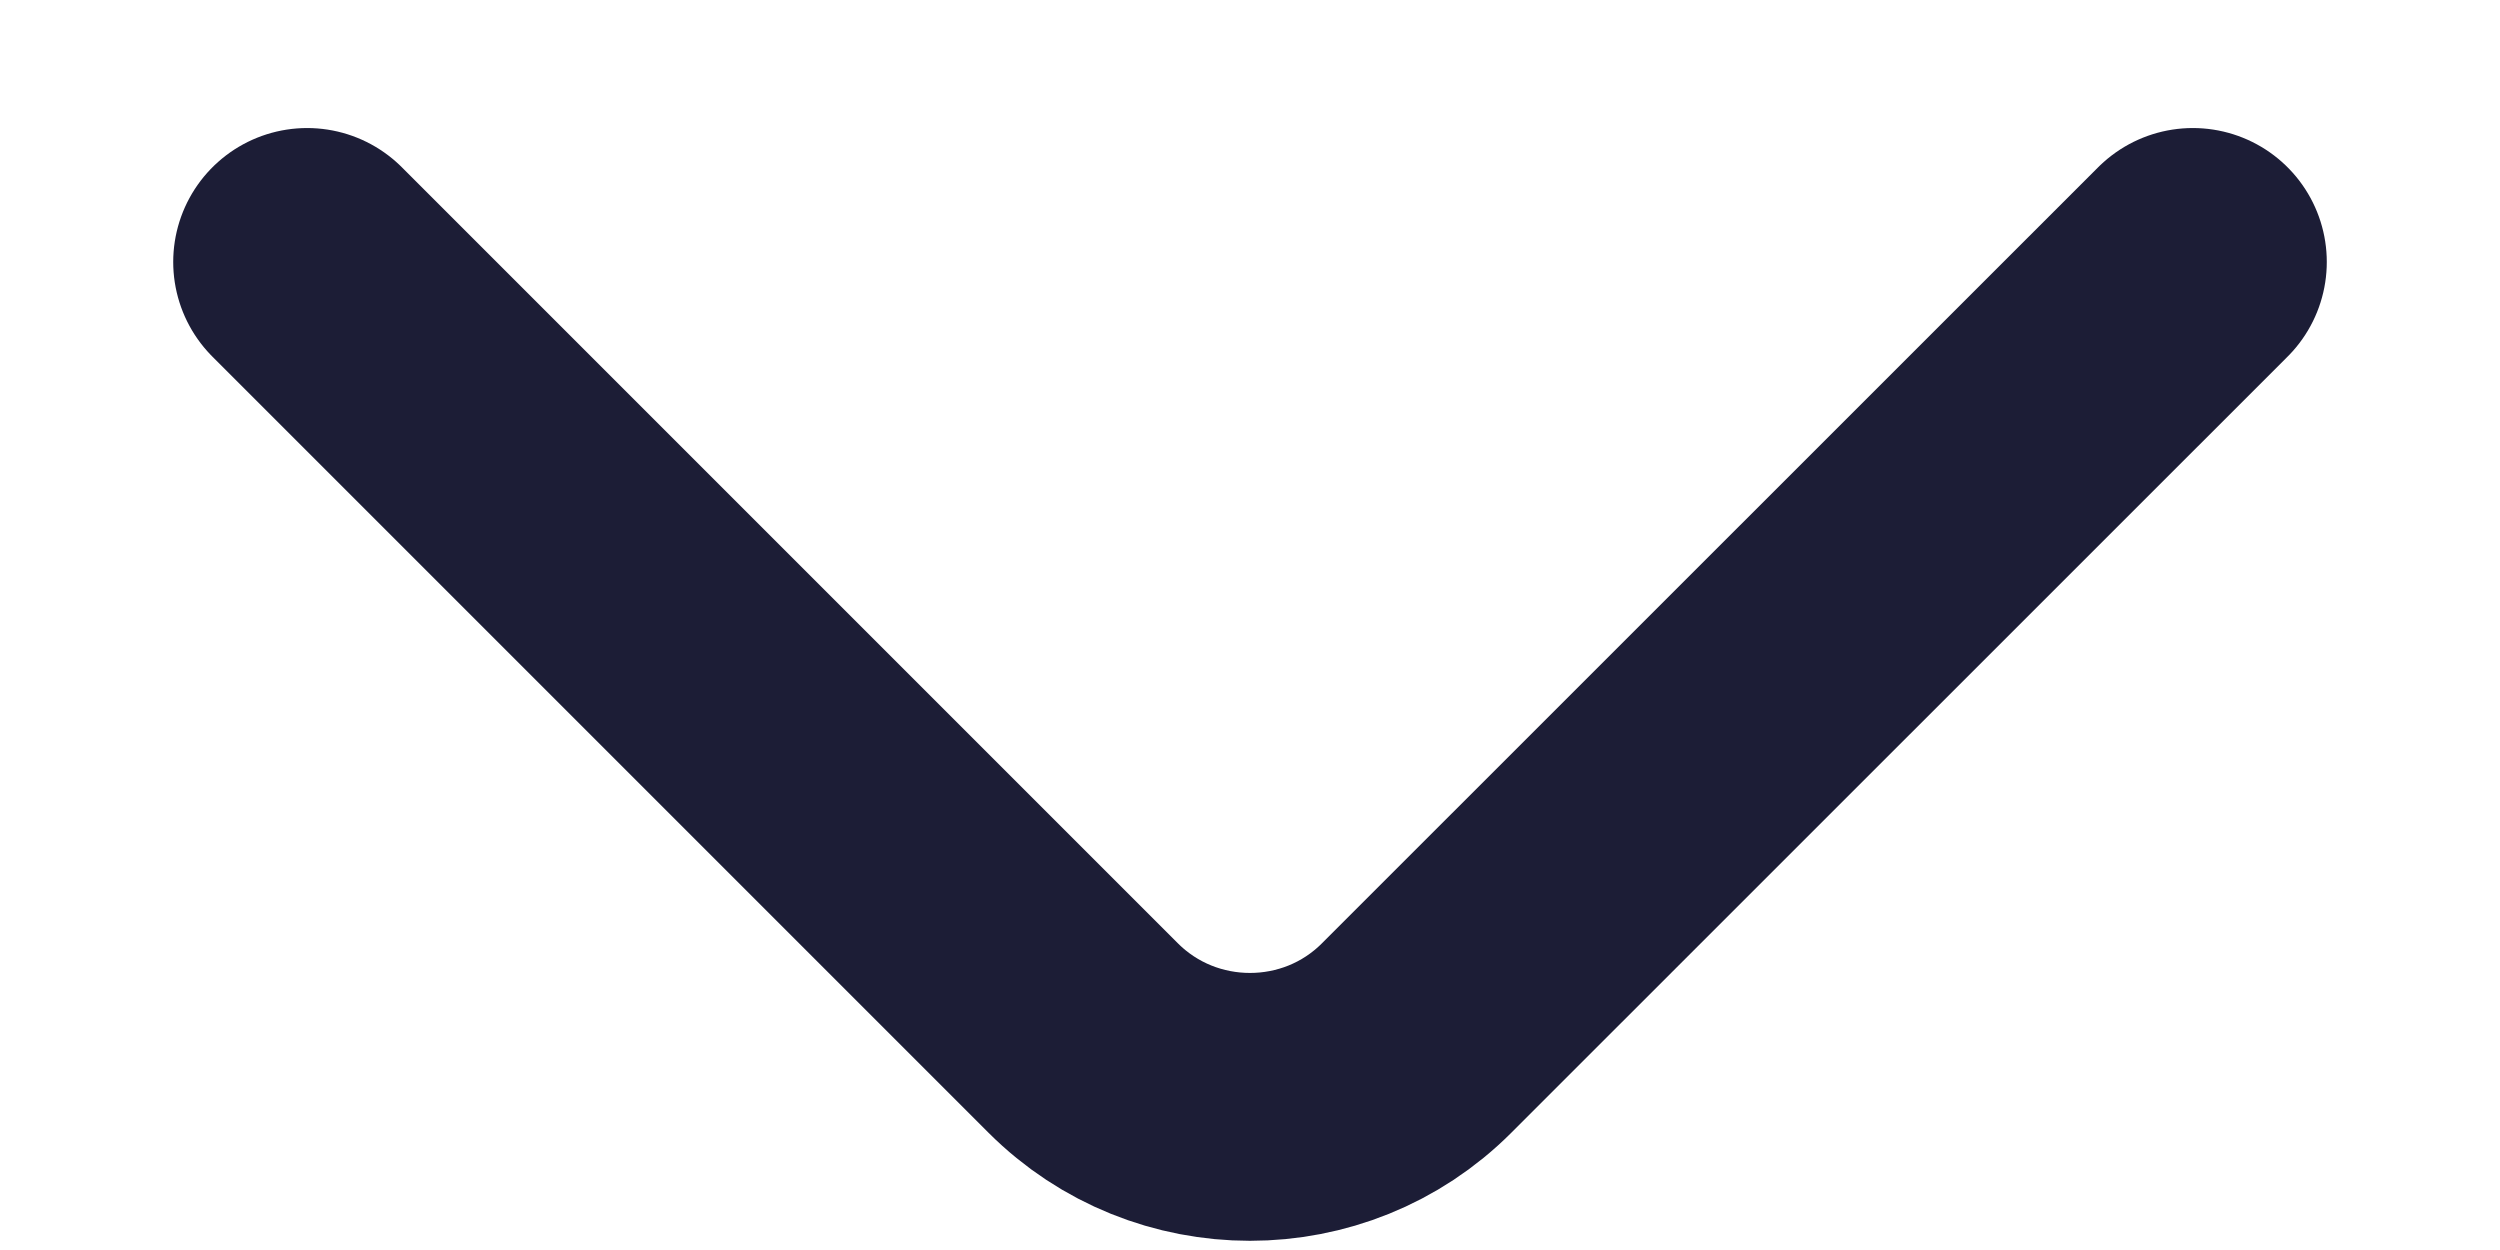 <svg width="14" height="7" viewBox="0 0 14 7" fill="none" xmlns="http://www.w3.org/2000/svg">
<path d="M12.28 1.467L7.933 5.813C7.42 6.327 6.58 6.327 6.066 5.813L1.72 1.467" stroke="#1C1D36" stroke-width="1.5" stroke-miterlimit="10" stroke-linecap="round" stroke-linejoin="round"/>
</svg>
